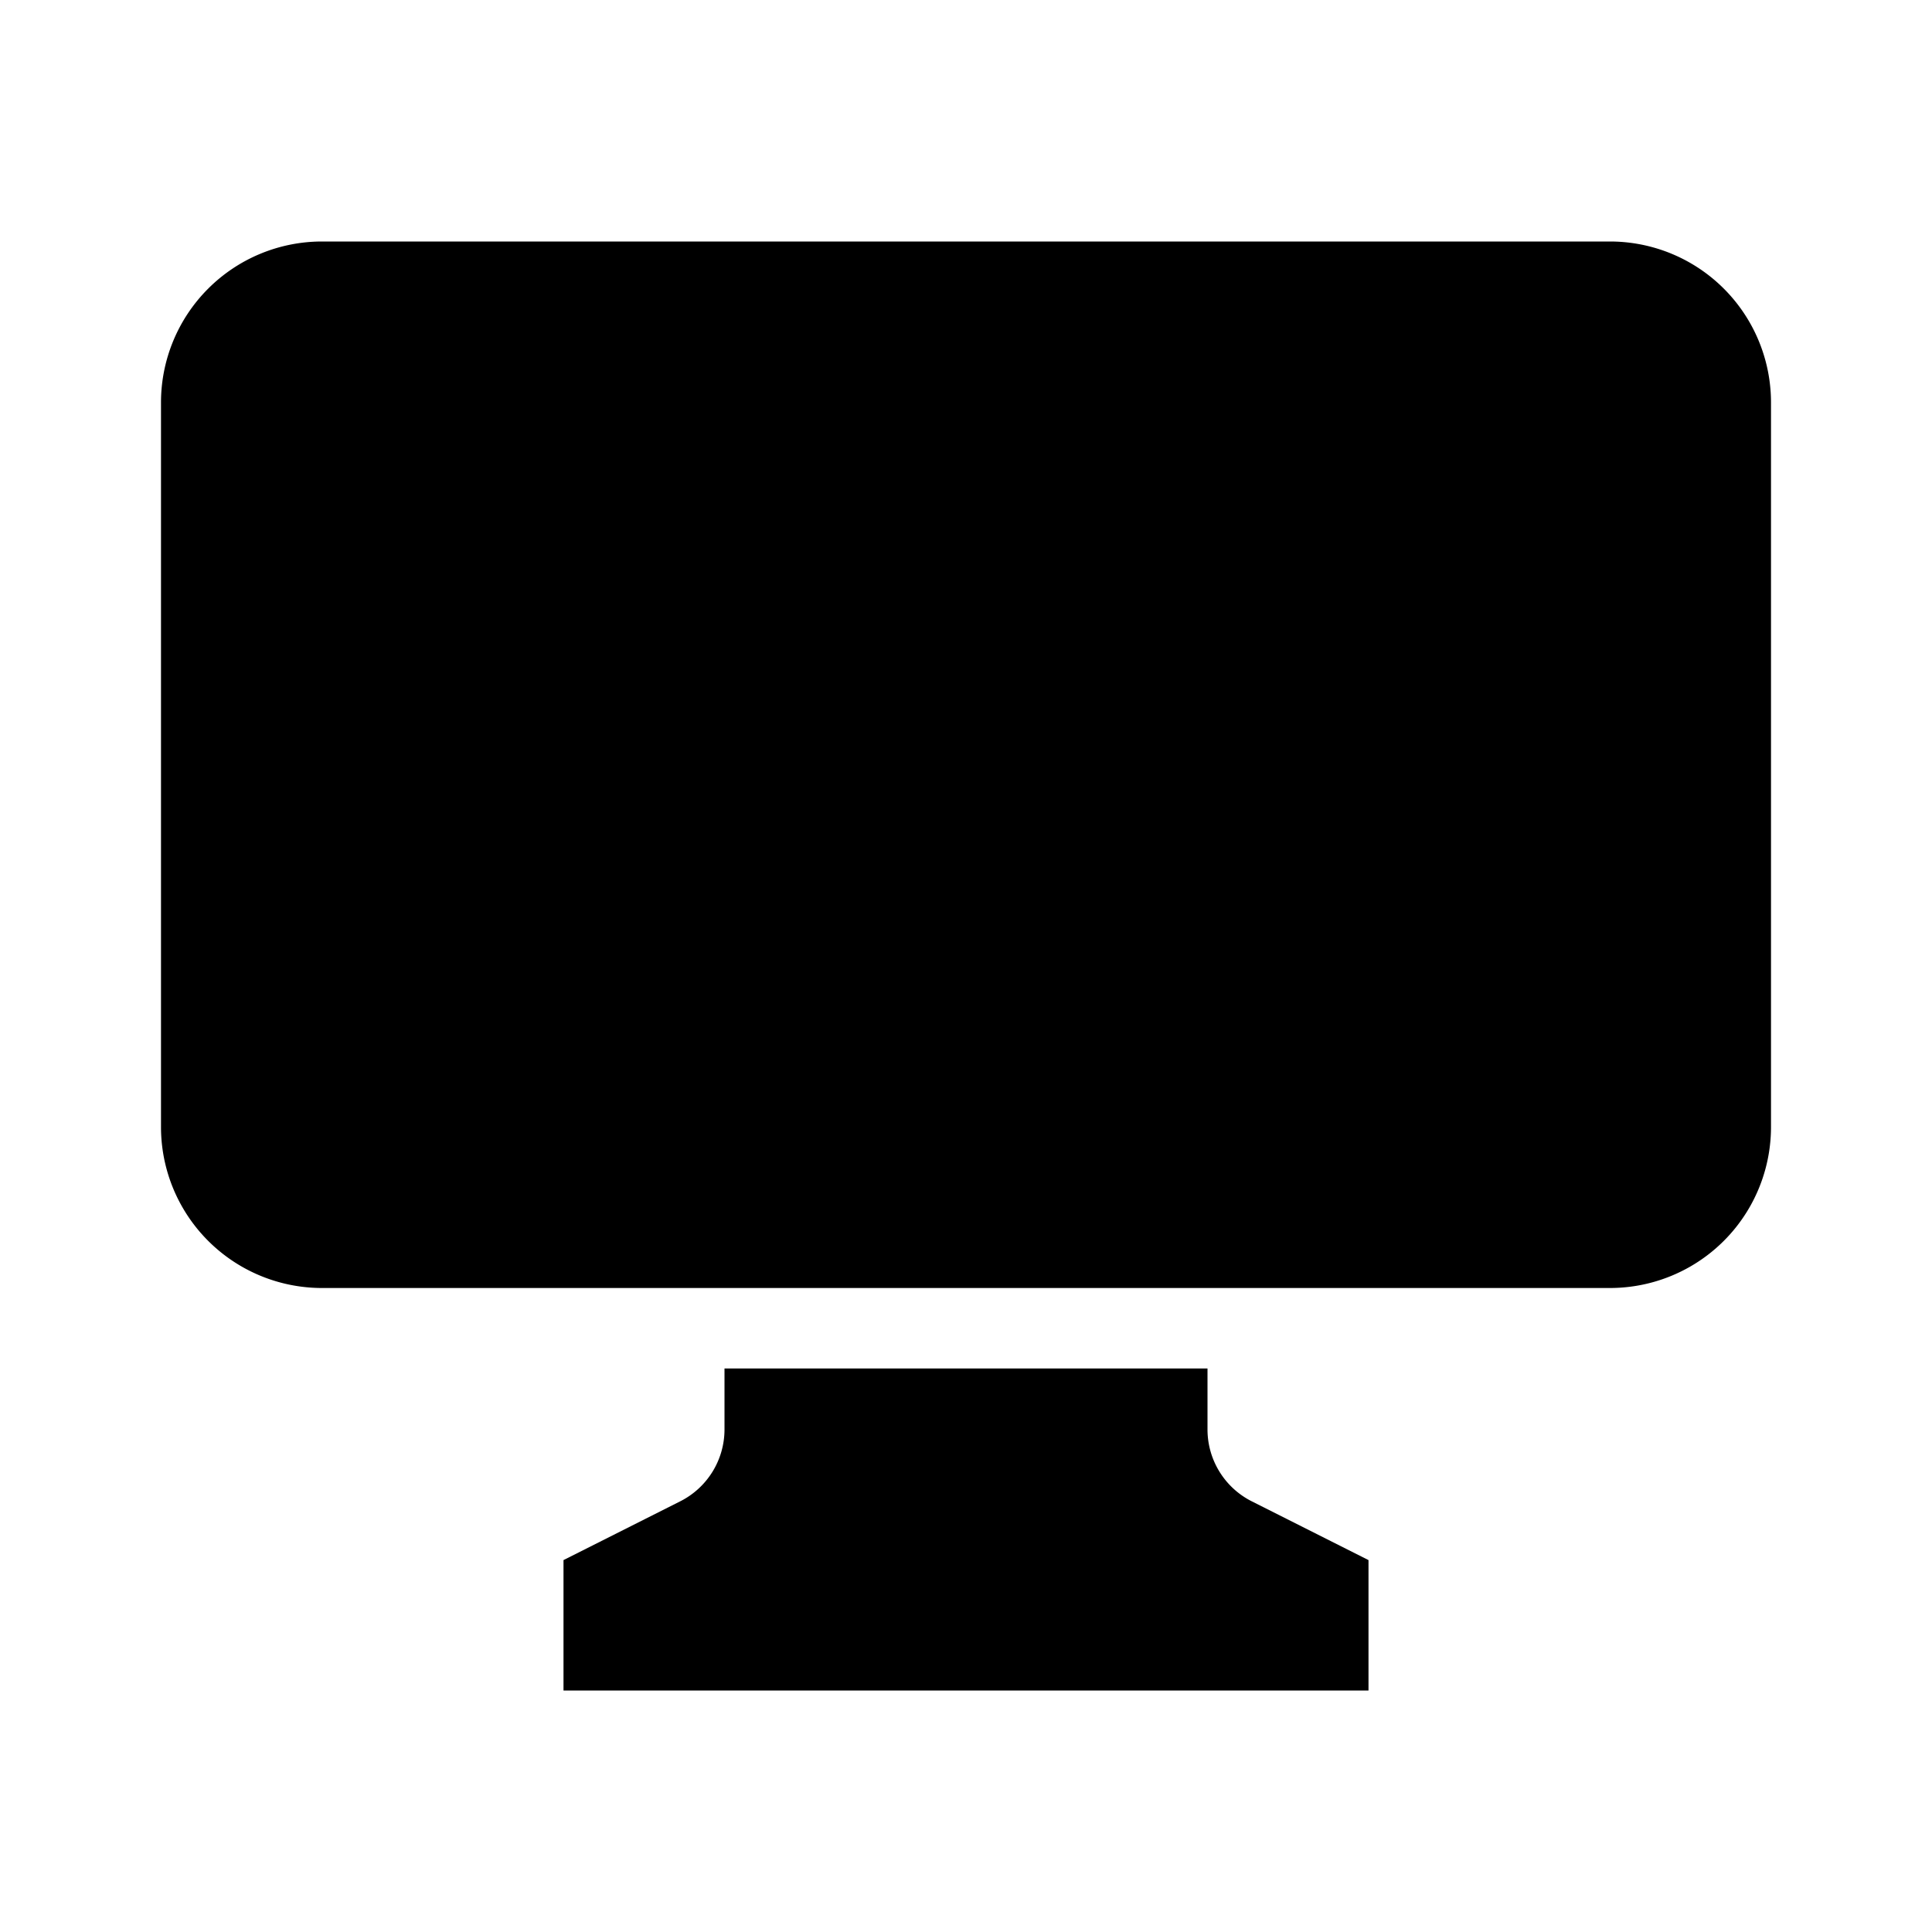 <svg id="Layer_1" data-name="Layer 1" xmlns="http://www.w3.org/2000/svg" viewBox="0 0 24 24"><title>iconoteka_desktop_mac_b_f</title><path d="M20,3H4A2,2,0,0,0,2,5v9a2,2,0,0,0,2,2H20a2,2,0,0,0,2-2V5A2,2,0,0,0,20,3ZM15,17.76V17H9v.76a1,1,0,0,1-.55.89L7,19.38V21H17V19.38l-1.45-.73A1,1,0,0,1,15,17.76Z"/></svg>
